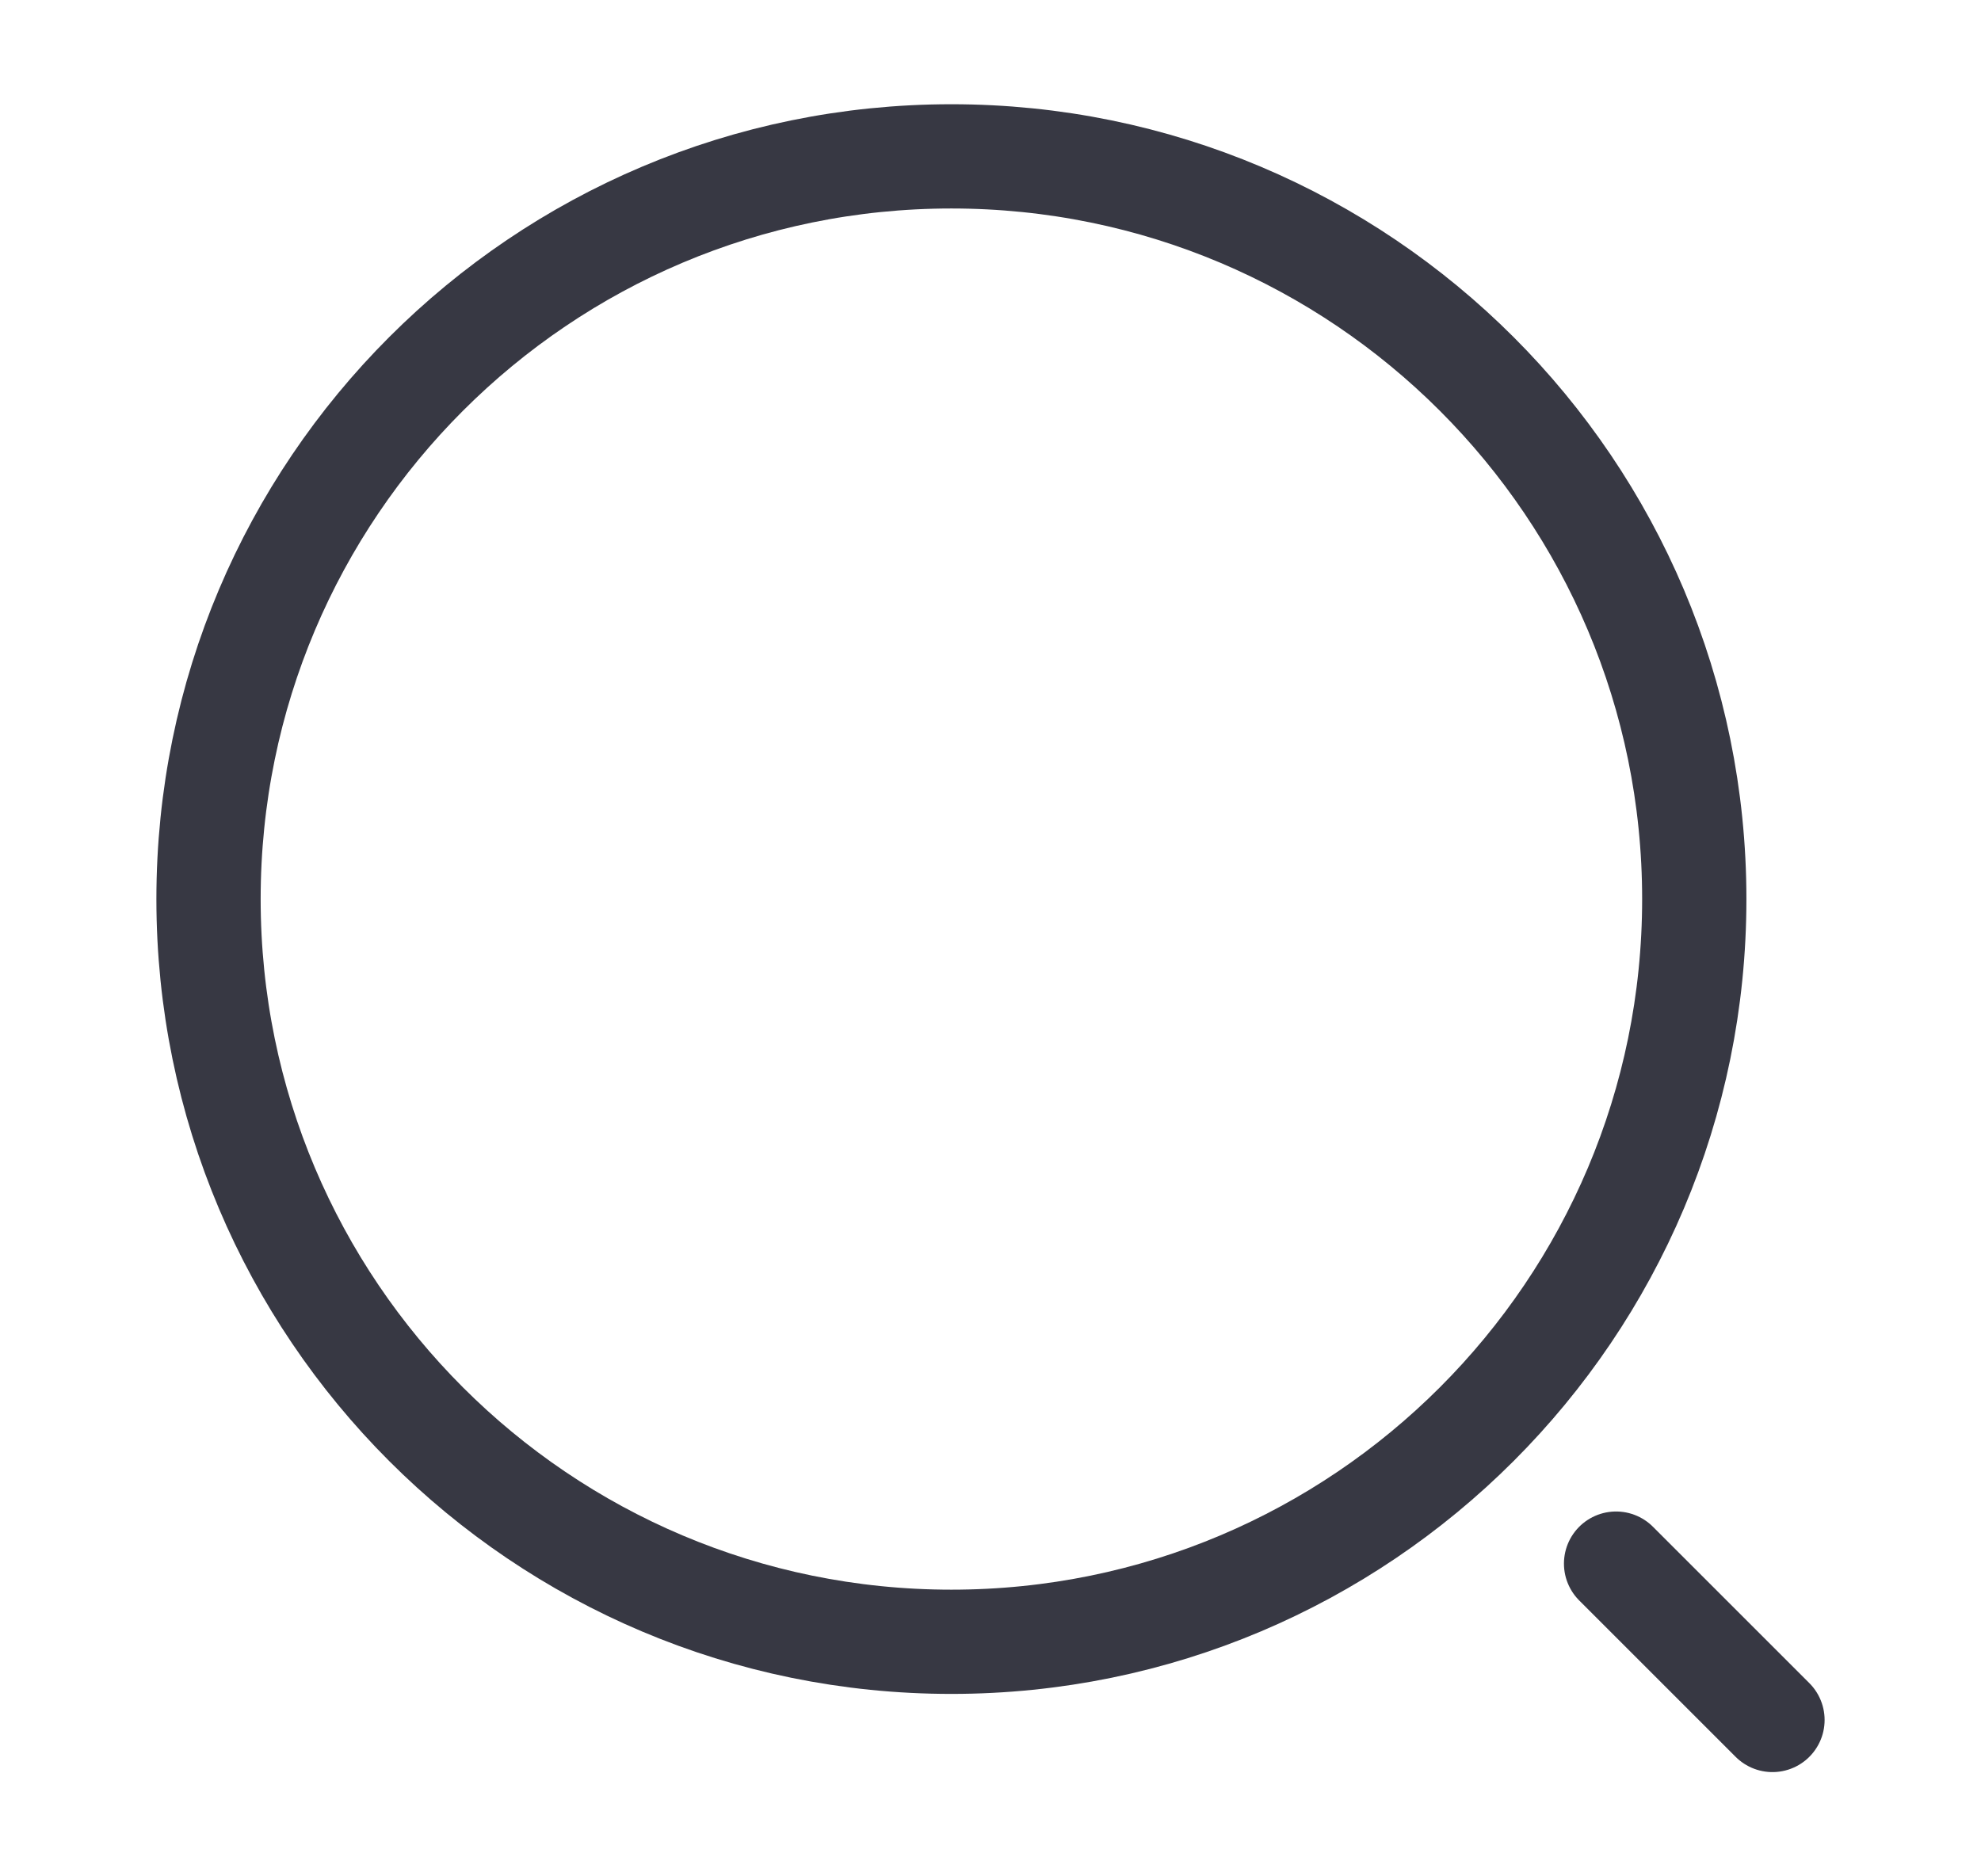 <svg width="19" height="18" viewBox="0 0 19 18" fill="none" xmlns="http://www.w3.org/2000/svg">
<path d="M9.125 15.75C13.06 15.75 16.25 12.56 16.25 8.625C16.25 4.69 13.06 1.5 9.125 1.5C5.19 1.5 2 4.69 2 8.625C2 12.56 5.19 15.75 9.125 15.75Z" stroke="#373843" stroke-linecap="round" stroke-linejoin="round"/>
<path d="M17 16.5L15.5 15" stroke="#373843" stroke-linecap="round" stroke-linejoin="round"/>
</svg>

